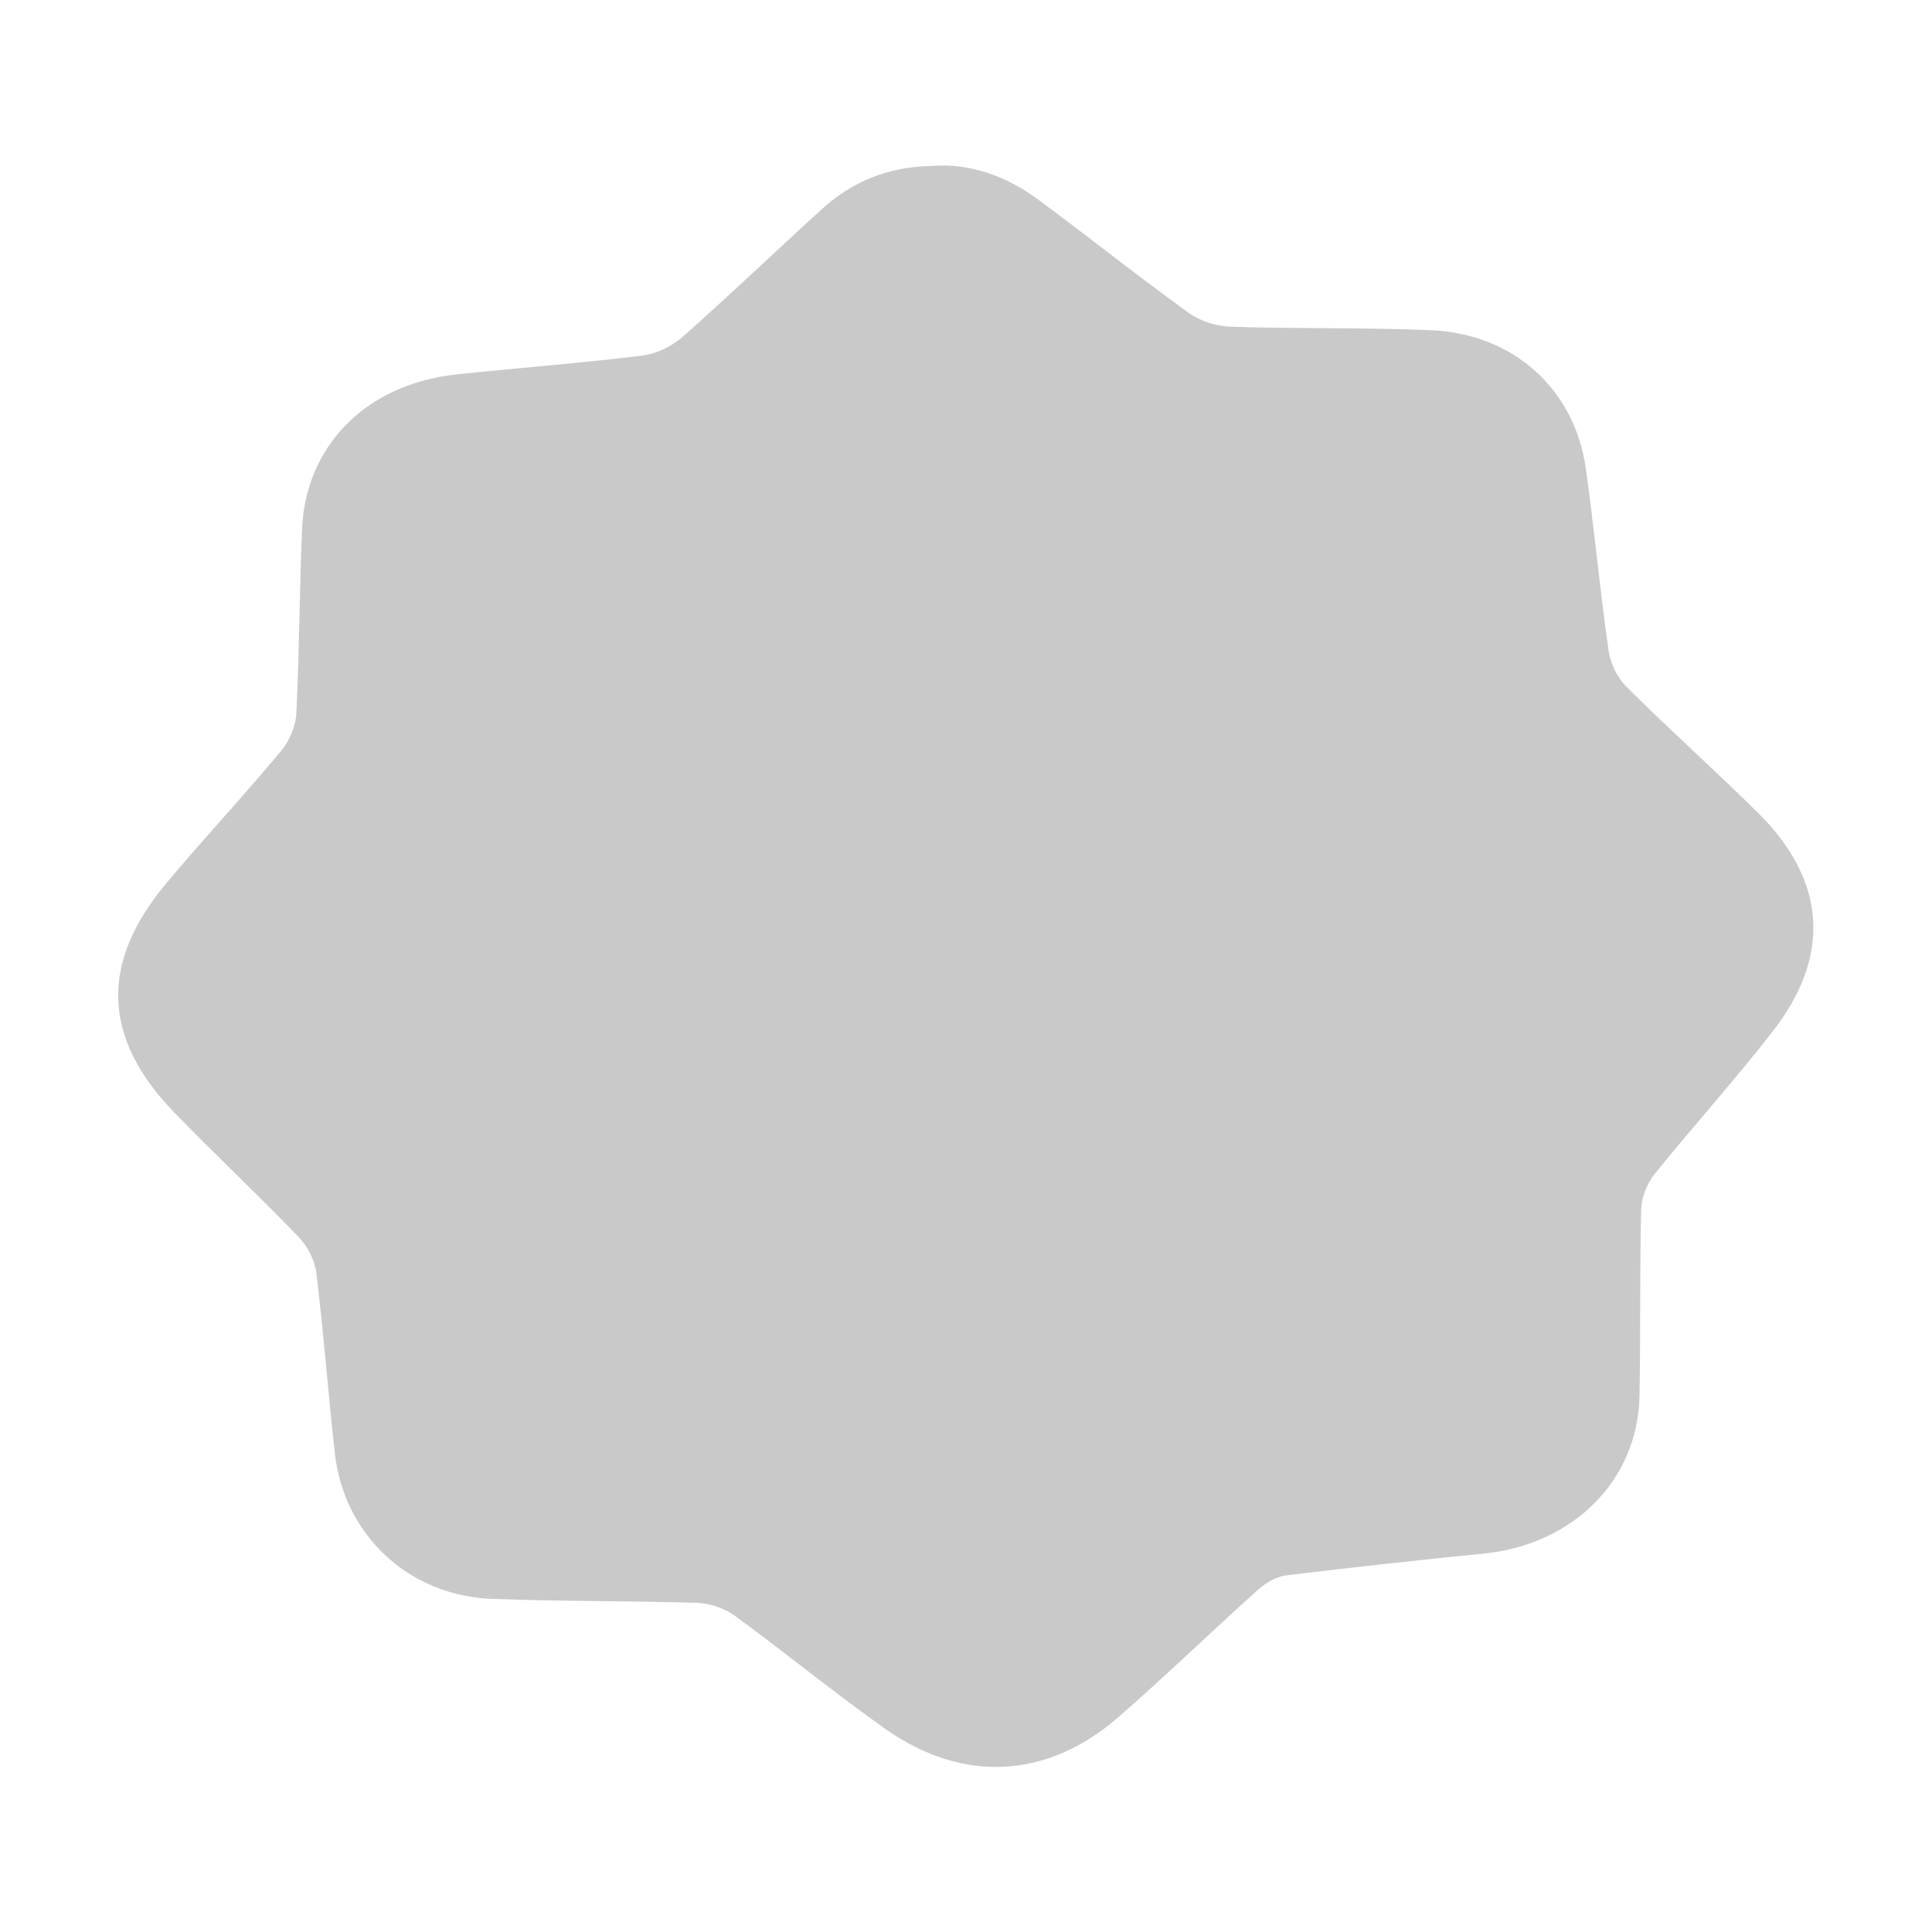 <?xml version="1.0" encoding="UTF-8" standalone="no"?>
<!-- Created with Inkscape (http://www.inkscape.org/) -->

<svg
   version="1.1"
   id="svg2"
   width="1440"
   height="1440"
   viewBox="0 0 1440 1440"
   sodipodi:docname="Shoorah_Shape_6.ai"
   xmlns:inkscape="http://www.inkscape.org/namespaces/inkscape"
   xmlns:sodipodi="http://sodipodi.sourceforge.net/DTD/sodipodi-0.dtd"
   xmlns="http://www.w3.org/2000/svg"
   xmlns:svg="http://www.w3.org/2000/svg">
  <defs
     id="defs6">
    <clipPath
       clipPathUnits="userSpaceOnUse"
       id="clipPath16">
      <path
         d="M 0,1080 H 1080 V 0 H 0 Z"
         id="path14" />
    </clipPath>
  </defs>
  <sodipodi:namedview
     id="namedview4"
     pagecolor="#ffffff"
     bordercolor="#000000"
     borderopacity="0.25"
     inkscape:showpageshadow="2"
     inkscape:pageopacity="0.0"
     inkscape:pagecheckerboard="0"
     inkscape:deskcolor="#d1d1d1" />
  <g
     id="g8"
     inkscape:groupmode="layer"
     inkscape:label="Shoorah_Shape_6"
     transform="matrix(1.333,0,0,-1.333,0,1440)">
    <g
       id="g10">
      <g
         id="g12"
         clip-path="url(#clipPath16)">
        <g
           id="g18"
           transform="translate(521.597,987.506)">
          <path
             d="m 0,0 c 20.898,1.528 41.033,-5.669 58.768,-18.731 28.293,-20.881 55.696,-42.829 84.254,-63.408 6.291,-4.549 15.302,-7.499 23.245,-7.766 37.373,-1.279 74.817,-0.337 112.155,-1.955 46.169,-1.972 80.414,-32.859 86.669,-77.287 4.799,-33.96 7.909,-68.117 12.76,-102.042 1.049,-7.126 4.941,-15.035 10.147,-20.224 24.098,-24.026 49.636,-46.738 73.805,-70.747 37.551,-37.355 40.695,-79.384 8.086,-121.395 -21.165,-27.315 -44.57,-53.154 -66.341,-80.166 -4.335,-5.385 -7.321,-13.133 -7.499,-19.868 -0.87,-34.761 -0.249,-69.539 -0.942,-104.318 -0.888,-46.951 -37.035,-82.956 -86.83,-87.967 -36.947,-3.714 -73.893,-7.713 -110.768,-12.227 -5.598,-0.675 -11.623,-4.354 -15.87,-8.175 -26.141,-23.511 -51.288,-47.893 -77.838,-71.031 -39.772,-34.707 -87.15,-37.213 -130.476,-6.558 -28.736,20.331 -55.837,42.58 -84.236,63.319 -5.633,4.123 -13.915,6.86 -21.112,7.091 -38.173,1.173 -76.434,0.764 -114.571,2.221 -46.614,1.777 -82.725,35.774 -87.808,81.588 -3.732,33.588 -6.237,67.3 -10.343,100.834 -0.871,7.108 -5.064,14.928 -10.183,20.277 -22.676,23.476 -46.542,45.867 -69.236,69.272 -40.395,41.691 -41.745,83.863 -4.123,128.557 20.916,24.915 43.255,48.782 63.994,73.769 4.727,5.651 8.015,13.826 8.406,20.987 1.688,34.228 1.724,68.544 3.181,102.789 1.973,47.13 36.288,81.304 86.475,86.582 34.565,3.661 69.379,6.255 103.872,10.538 7.909,0.977 16.527,5.242 22.445,10.467 26.373,23.263 51.715,47.627 77.715,71.263 C -45.406,-9.028 -25.449,-0.373 0,0"
             style="fill:#c9c9c9;fill-opacity:1;fill-rule:nonzero;stroke:none"
             id="path20" />
        </g>
      </g>
    </g>
  </g>
</svg>
